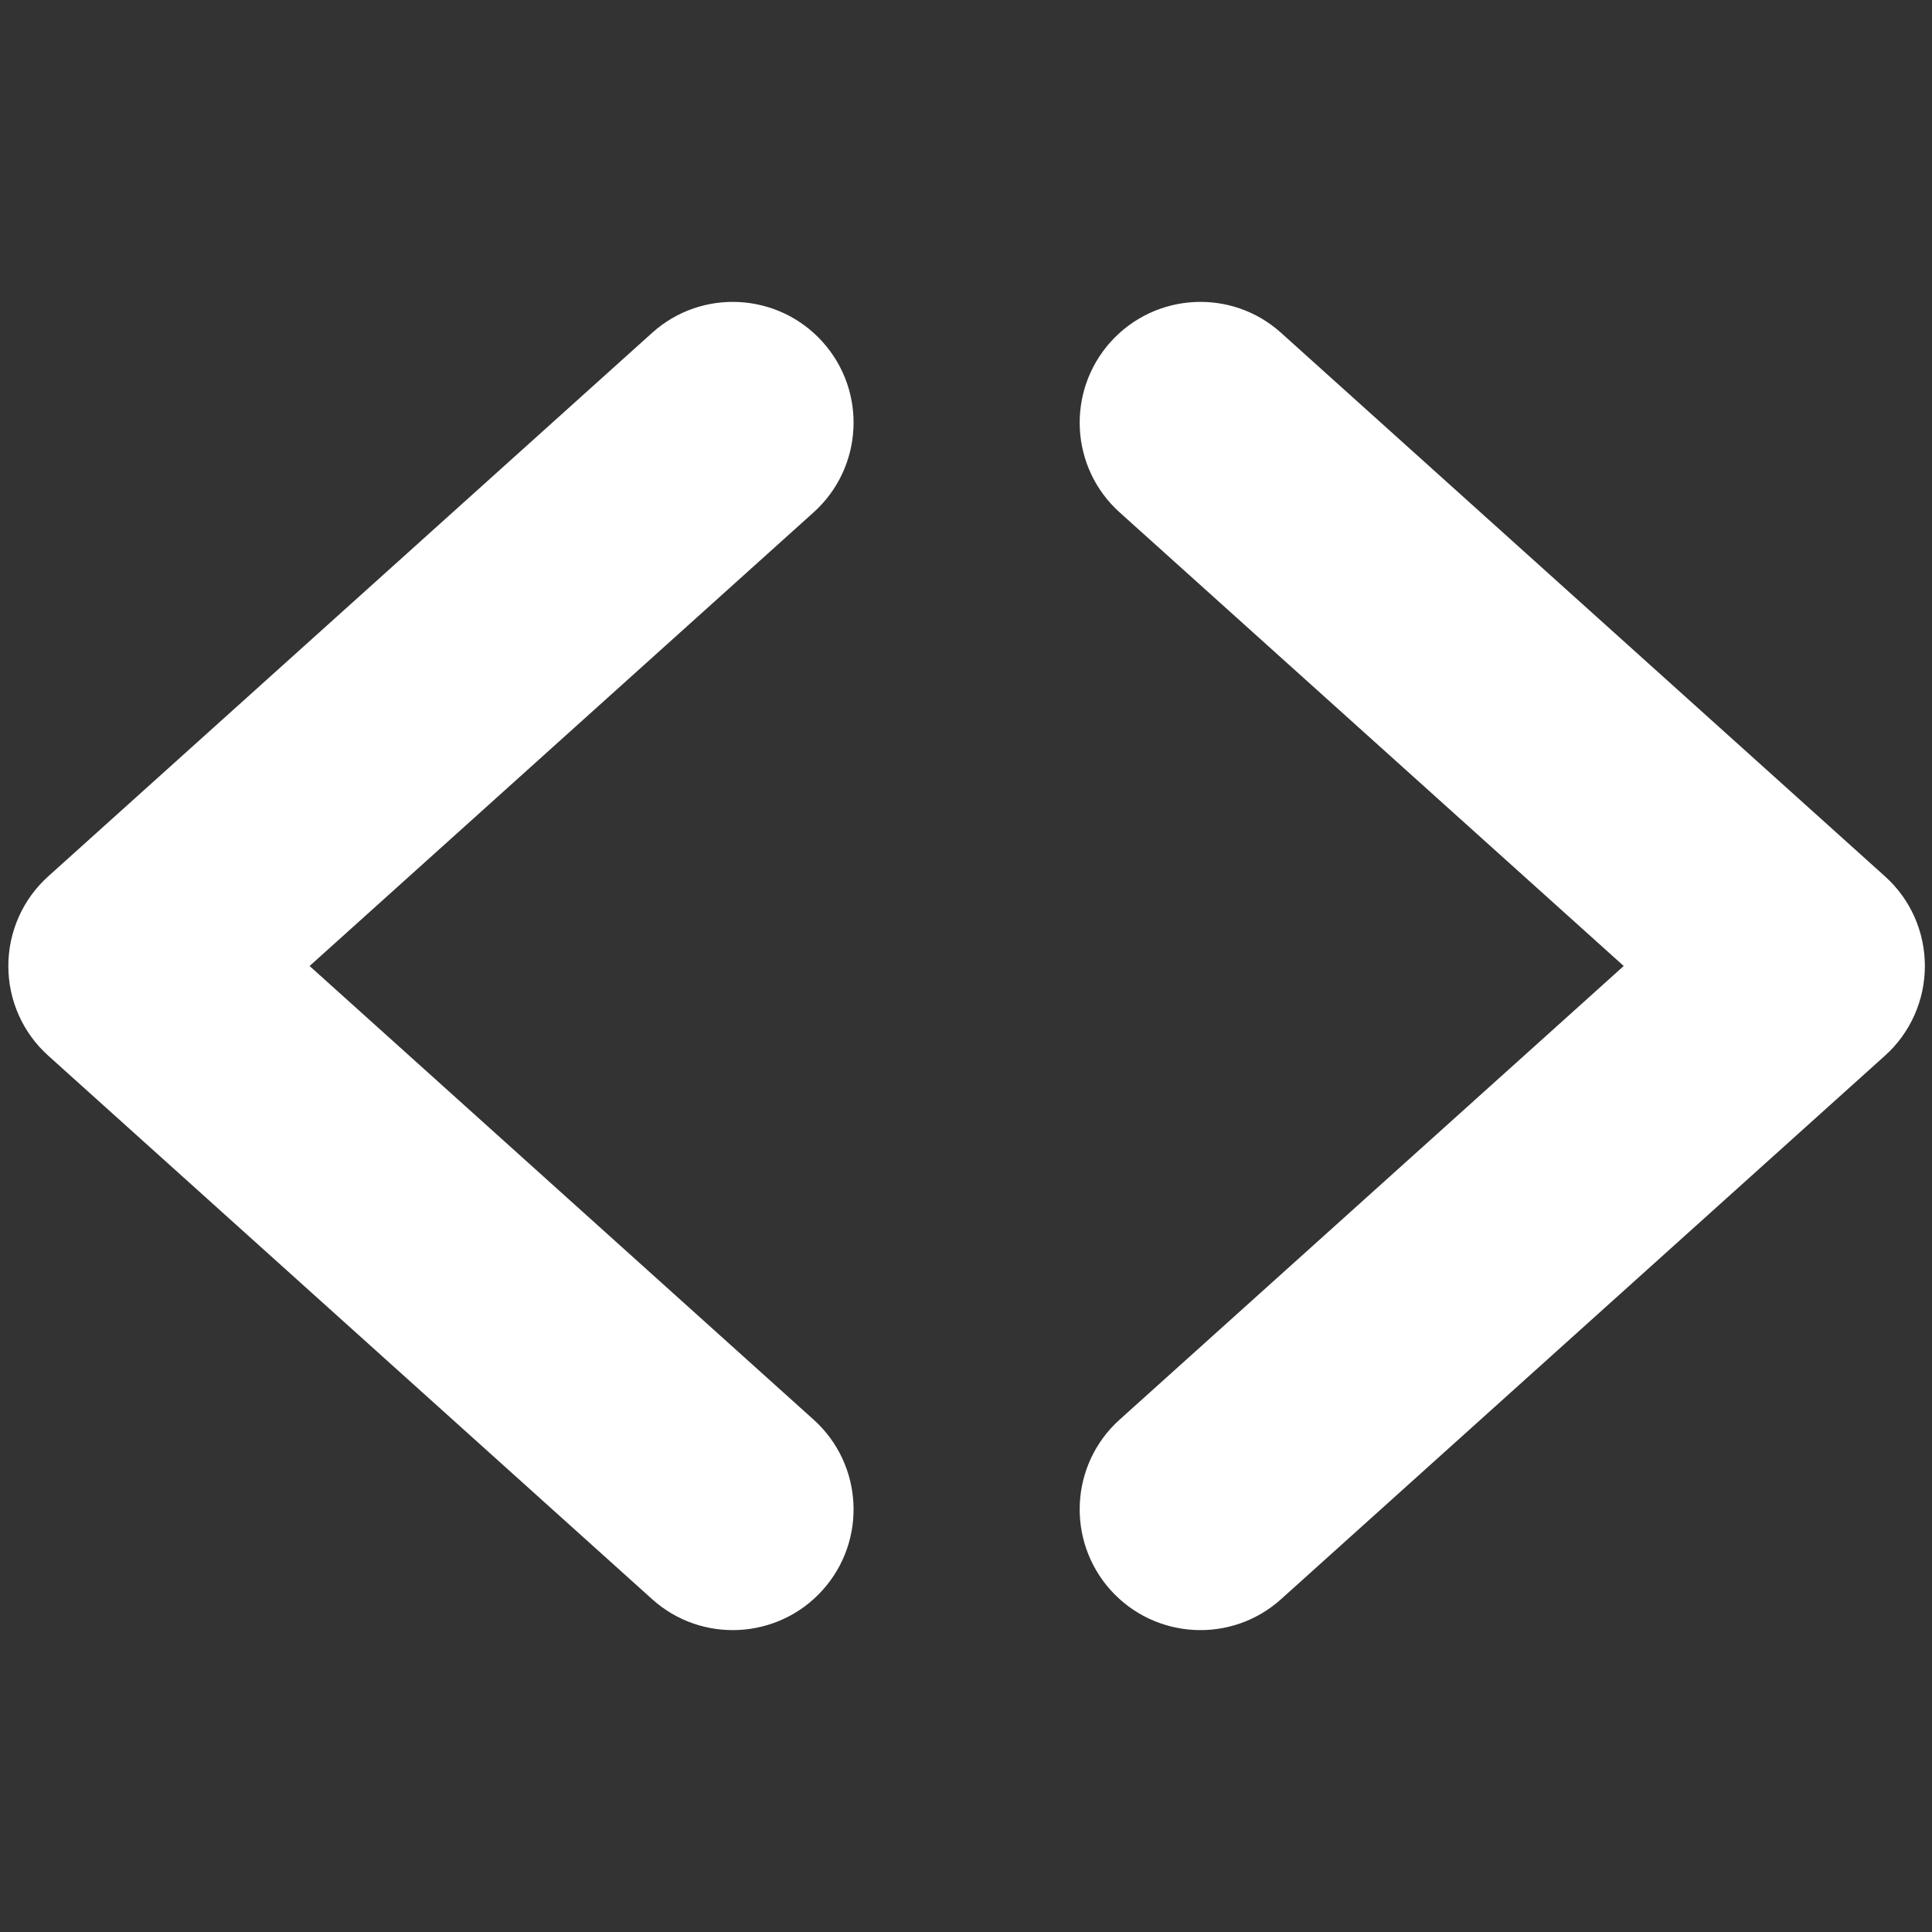 <svg width="16" height="16" viewBox="0 0 16 16" fill="none" xmlns="http://www.w3.org/2000/svg">
<rect x="0" y="0" width="16" height="16" fill="#333333" stroke="none"/>
<path fill-rule="evenodd" clip-rule="evenodd" d="M6.812 2.831C7.182 3.242 7.148 3.874 6.738 4.243L2.564 8L6.738 11.757C7.148 12.126 7.182 12.758 6.812 13.169C6.443 13.579 5.81 13.613 5.4 13.243L0.4 8.743C0.189 8.554 0.069 8.284 0.069 8C0.069 7.717 0.189 7.446 0.4 7.257L5.4 2.757C5.81 2.387 6.443 2.421 6.812 2.831Z" fill="white"/>
<path fill-rule="evenodd" clip-rule="evenodd" d="M9.198 13.169C8.829 12.758 8.862 12.126 9.272 11.757L13.447 8L9.272 4.243C8.862 3.874 8.829 3.242 9.198 2.831C9.568 2.421 10.2 2.387 10.61 2.757L15.61 7.257C15.821 7.446 15.941 7.716 15.941 8C15.941 8.283 15.821 8.554 15.61 8.743L10.61 13.243C10.2 13.613 9.568 13.579 9.198 13.169Z" fill="white"/>
</svg>
